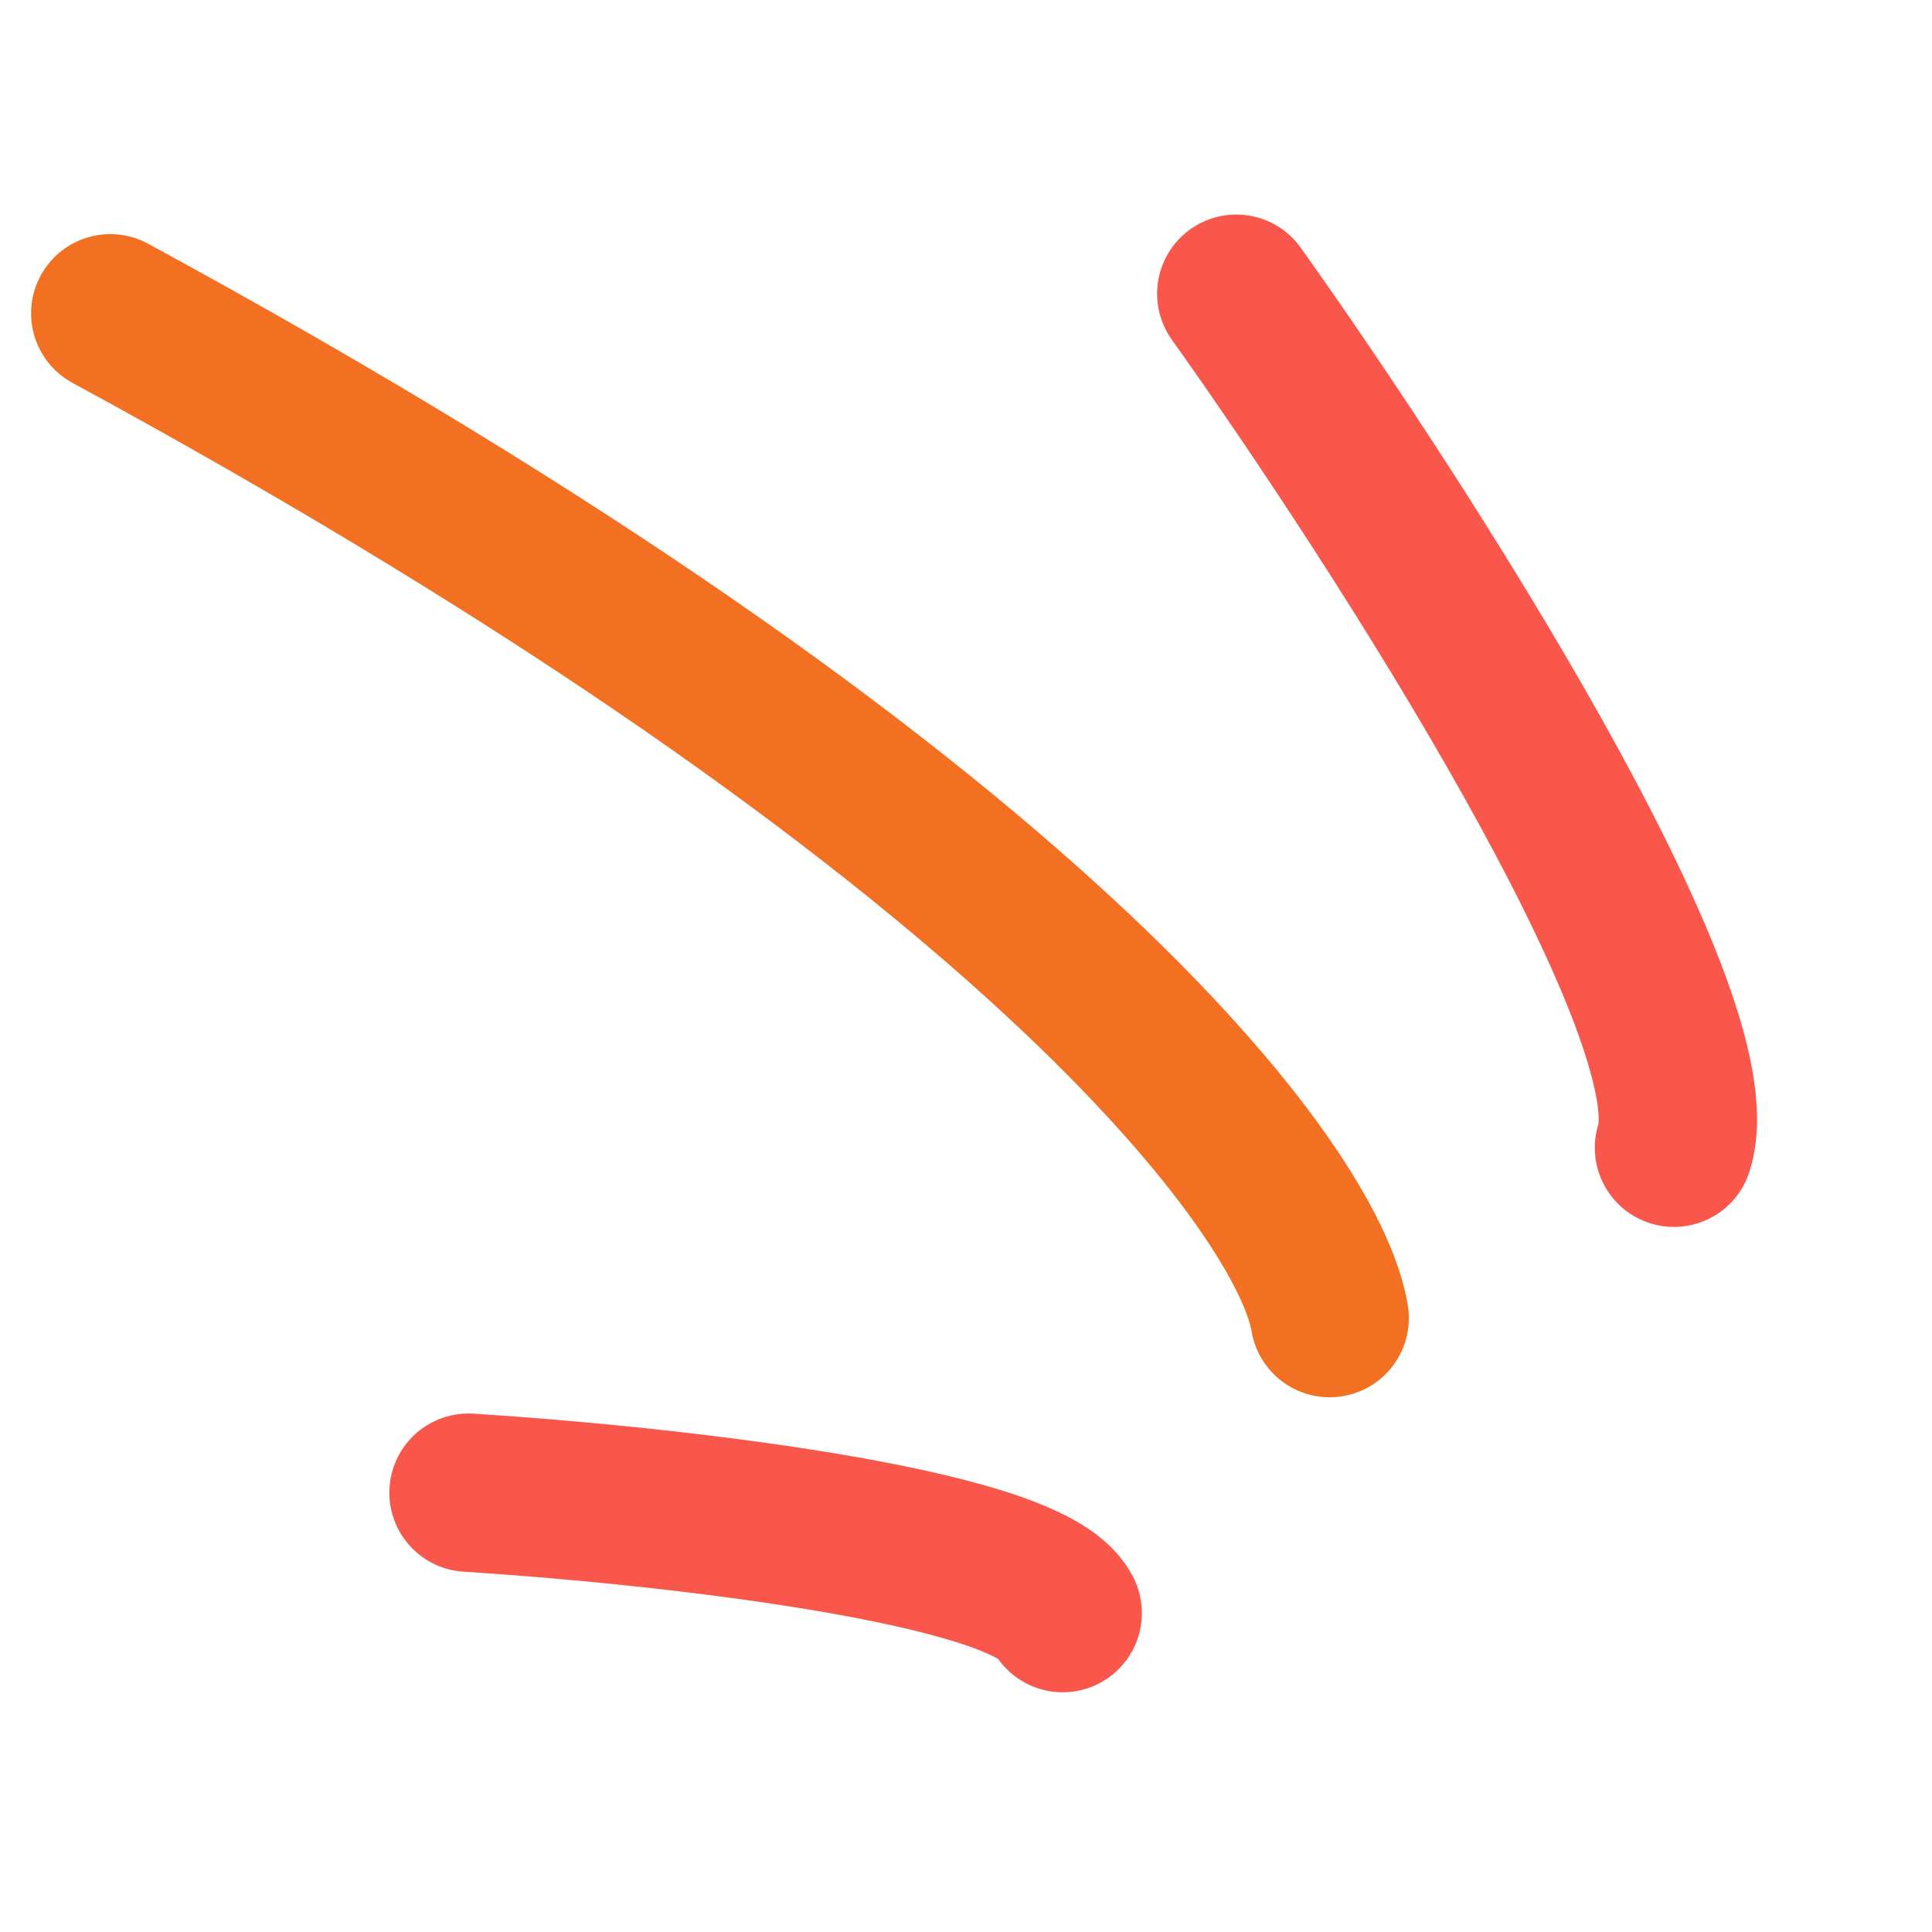 <svg width="61" height="61" viewBox="0 0 61 61" fill="none" xmlns="http://www.w3.org/2000/svg">
<path d="M39.034 9.274C44.201 16.523 54.198 32.065 52.853 36.238" stroke="#F9574C" stroke-width="5" stroke-linecap="round"/>
<path d="M14.793 47.129C20.58 47.489 32.435 48.755 33.553 50.931" stroke="#F9574C" stroke-width="5" stroke-linecap="round"/>
<path d="M3.482 9.892C32.711 25.76 41.328 37.653 41.982 41.617" stroke="#F37022" stroke-width="5" stroke-linecap="round"/>
</svg>
